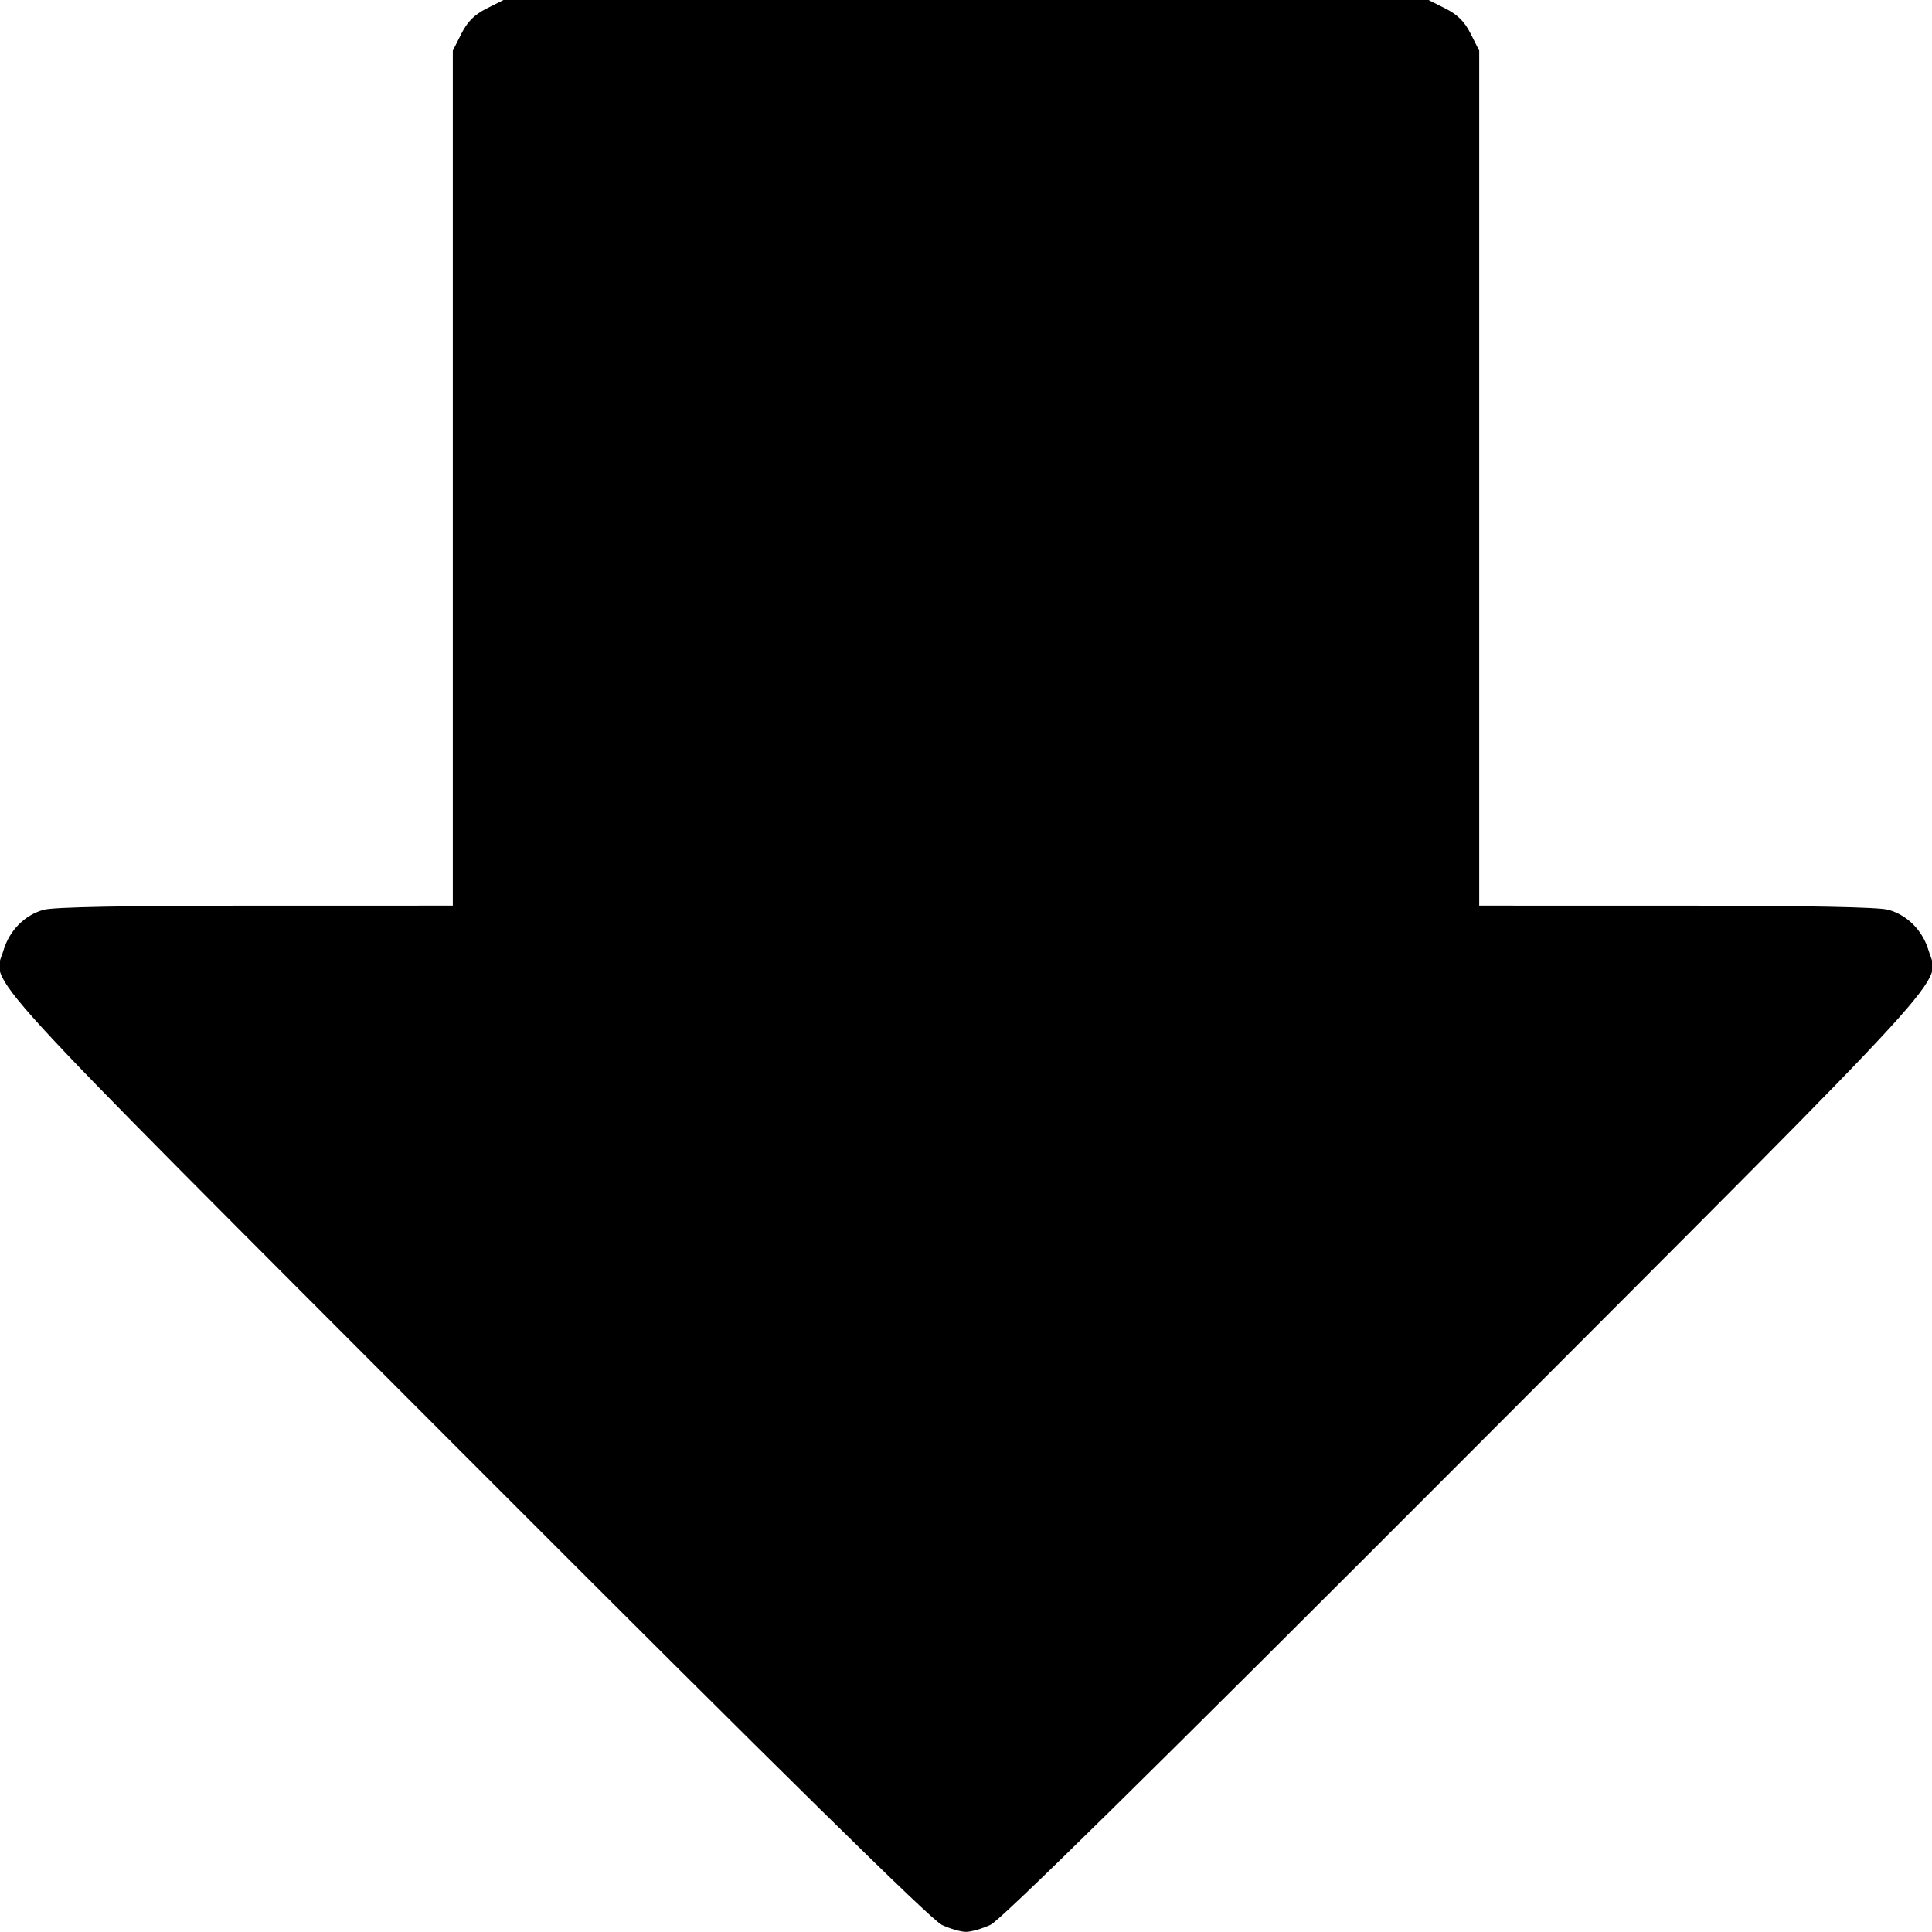 <svg xmlns:rdf="http://www.w3.org/1999/02/22-rdf-syntax-ns#" xmlns="http://www.w3.org/2000/svg" height="512" width="512" version="1.1" xmlns:cc="http://creativecommons.org/ns#" xmlns:dc="http://purl.org/dc/elements/1.1/" viewBox="0 0 512 512">
	<g transform="translate(0 -540.36)">
		<path d="m249.5 1050.4c-2.77-1.3-41.48-39.4-125.67-123.69-133.57-133.76-125.7-125.15-122.9-134.51 1.581-5.28 5.613-9.34 10.649-10.74 2.595-0.72 21.585-1.09 56.171-1.09l52.25-0.006v-113.29-113.29l2.25-4.462c1.644-3.26 3.452-5.068 6.712-6.712l4.462-2.25h122.58 122.58l4.462 2.25c3.26 1.644 5.068 3.452 6.712 6.712l2.25 4.462v113.29 113.29l52.25 0.006c34.586 0.004 53.576 0.374 56.171 1.094 5.036 1.398 9.068 5.463 10.647 10.733 2.805 9.364 10.67 0.755-122.9 134.52-84.188 84.313-122.9 122.43-125.67 123.73-2.2 1.032-5.125 1.875-6.5 1.875s-4.3-0.844-6.5-1.875z"/>
	</g>
</svg>
